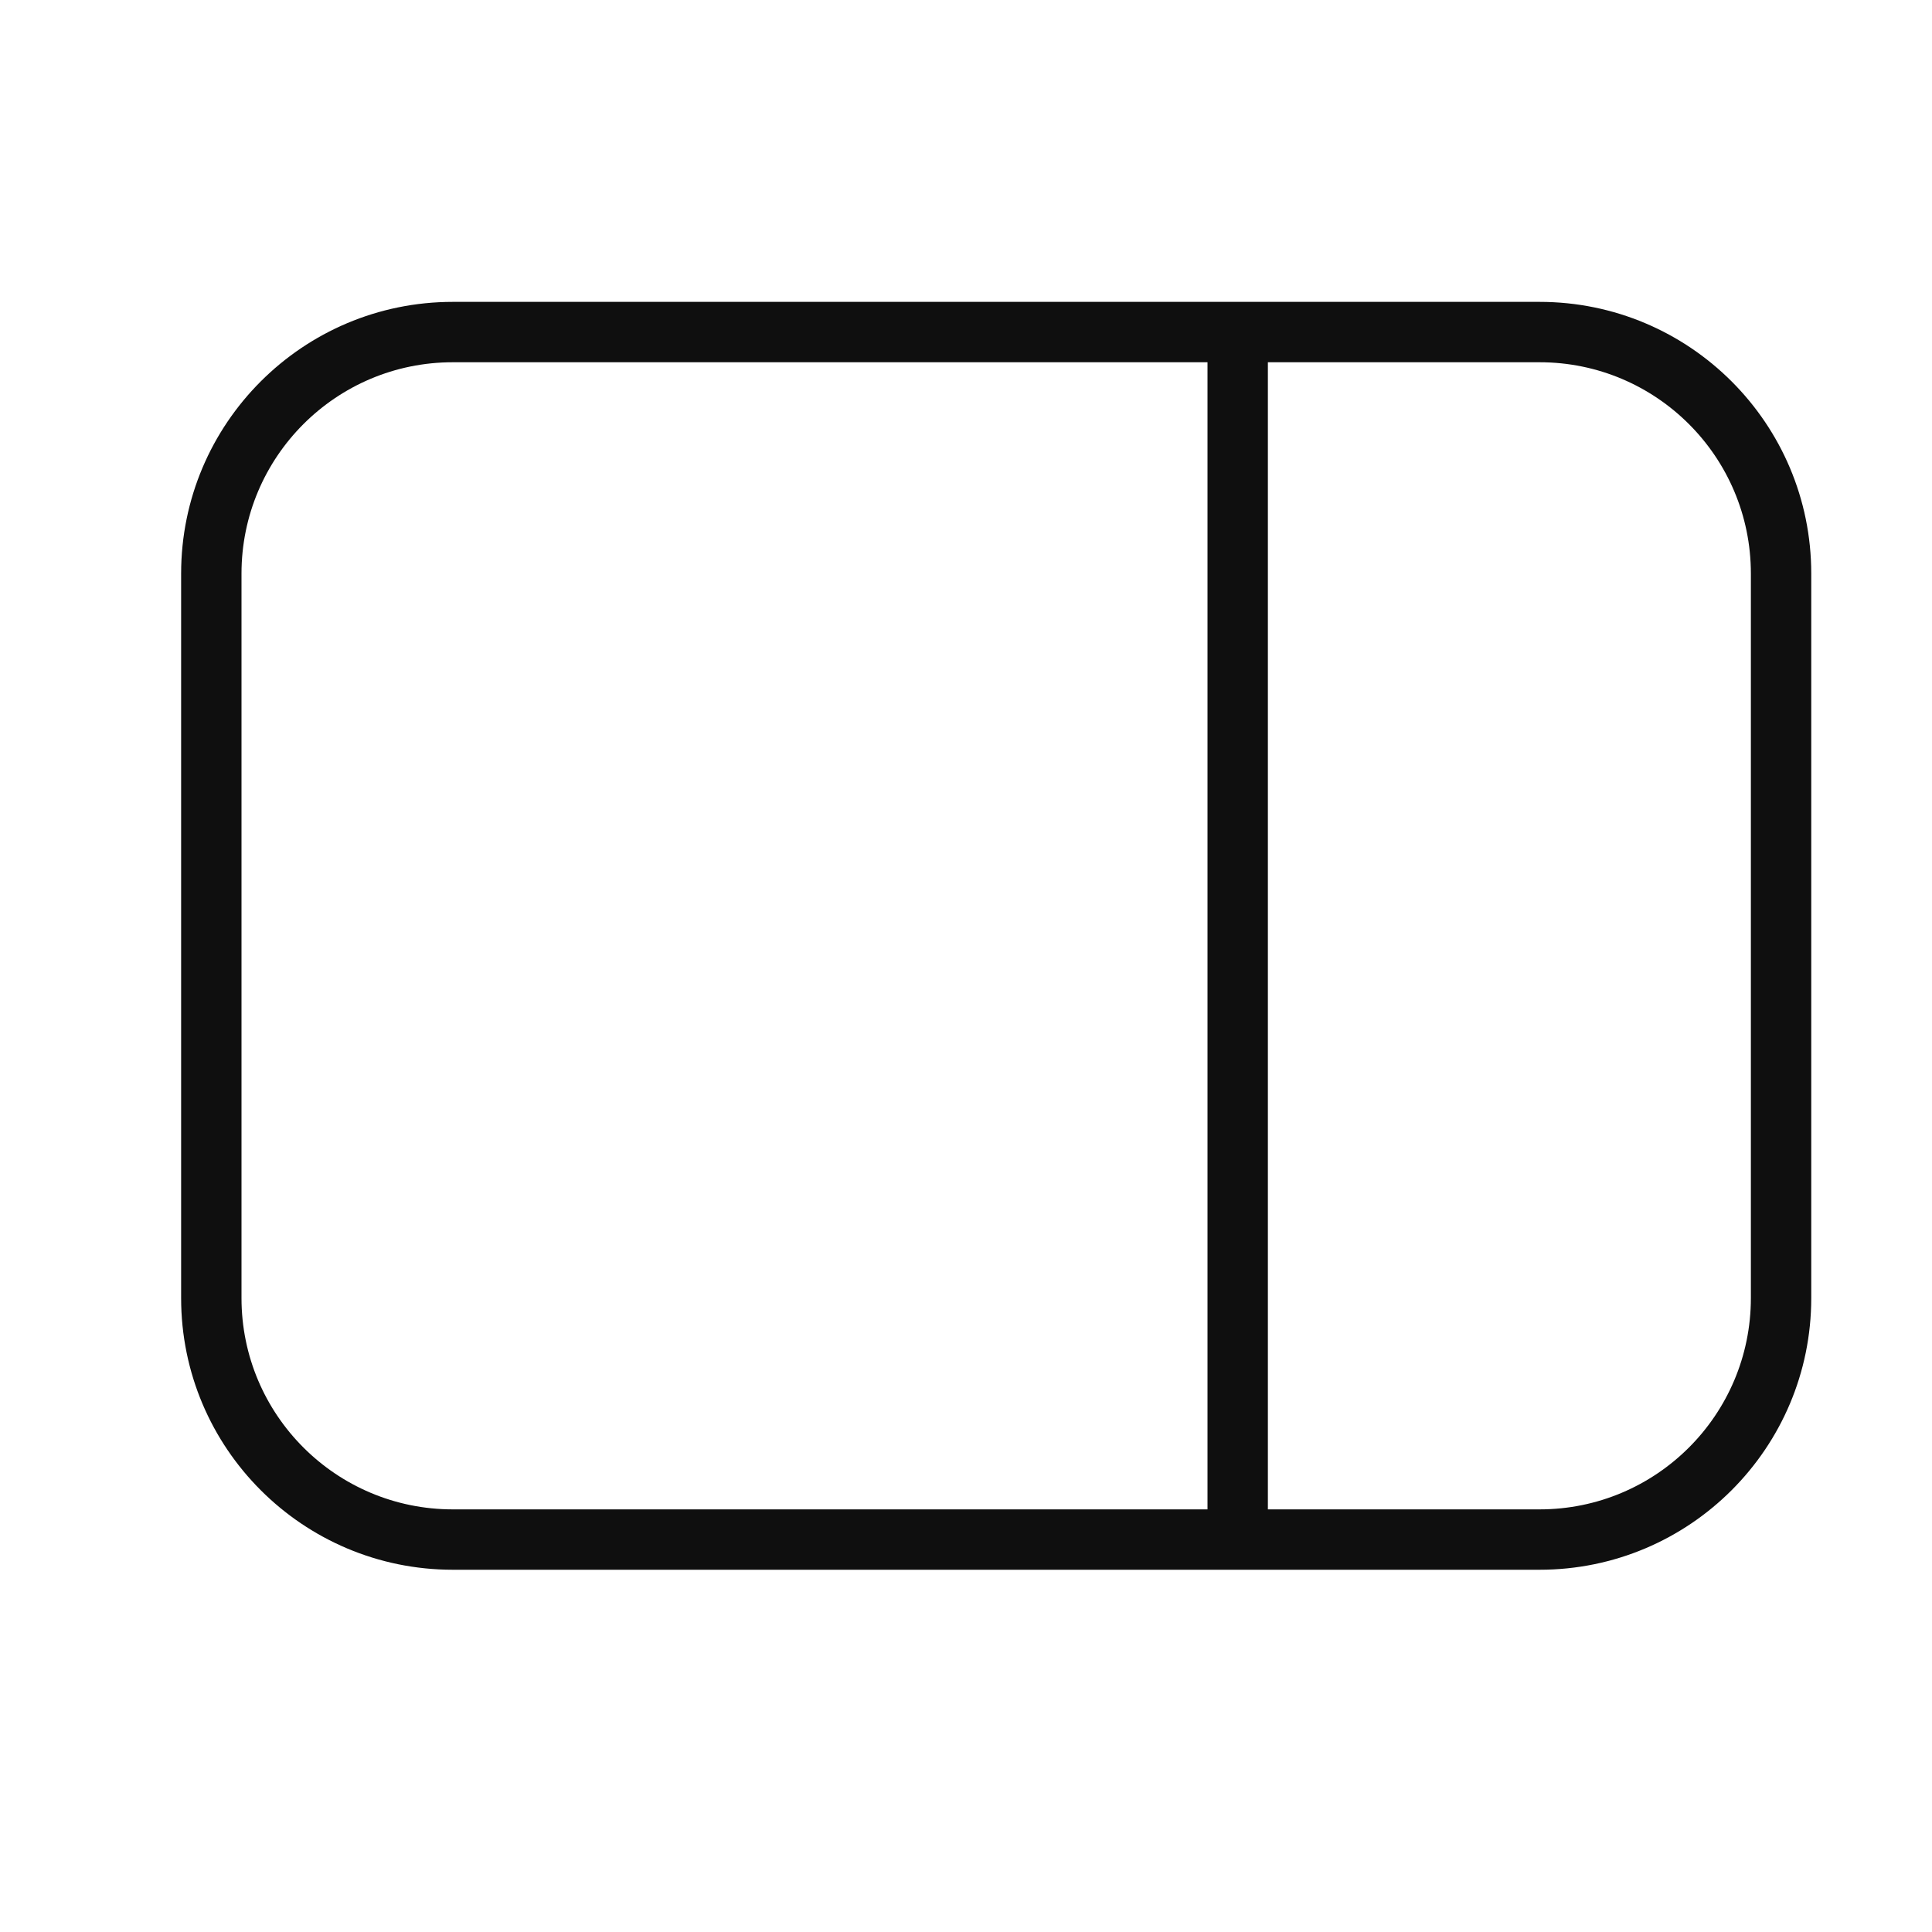 <svg width="32" height="32" viewBox="0 0 32 32" fill="none" xmlns="http://www.w3.org/2000/svg">
<path d="M29 9.5C29 7.567 27.433 6 25.5 6H21V25H25.5C27.433 25 29 23.433 29 21.5V9.5ZM4 21.5C4 23.433 5.567 25 7.5 25H20V6H7.5C5.567 6 4 7.567 4 9.5V21.5ZM30 21.5C30 23.985 27.985 26 25.5 26H7.5C5.015 26 3 23.985 3 21.5V9.5C3 7.015 5.015 5 7.5 5H25.5C27.985 5 30 7.015 30 9.5V21.5Z" fill="#0F0F0F"/>
</svg>
